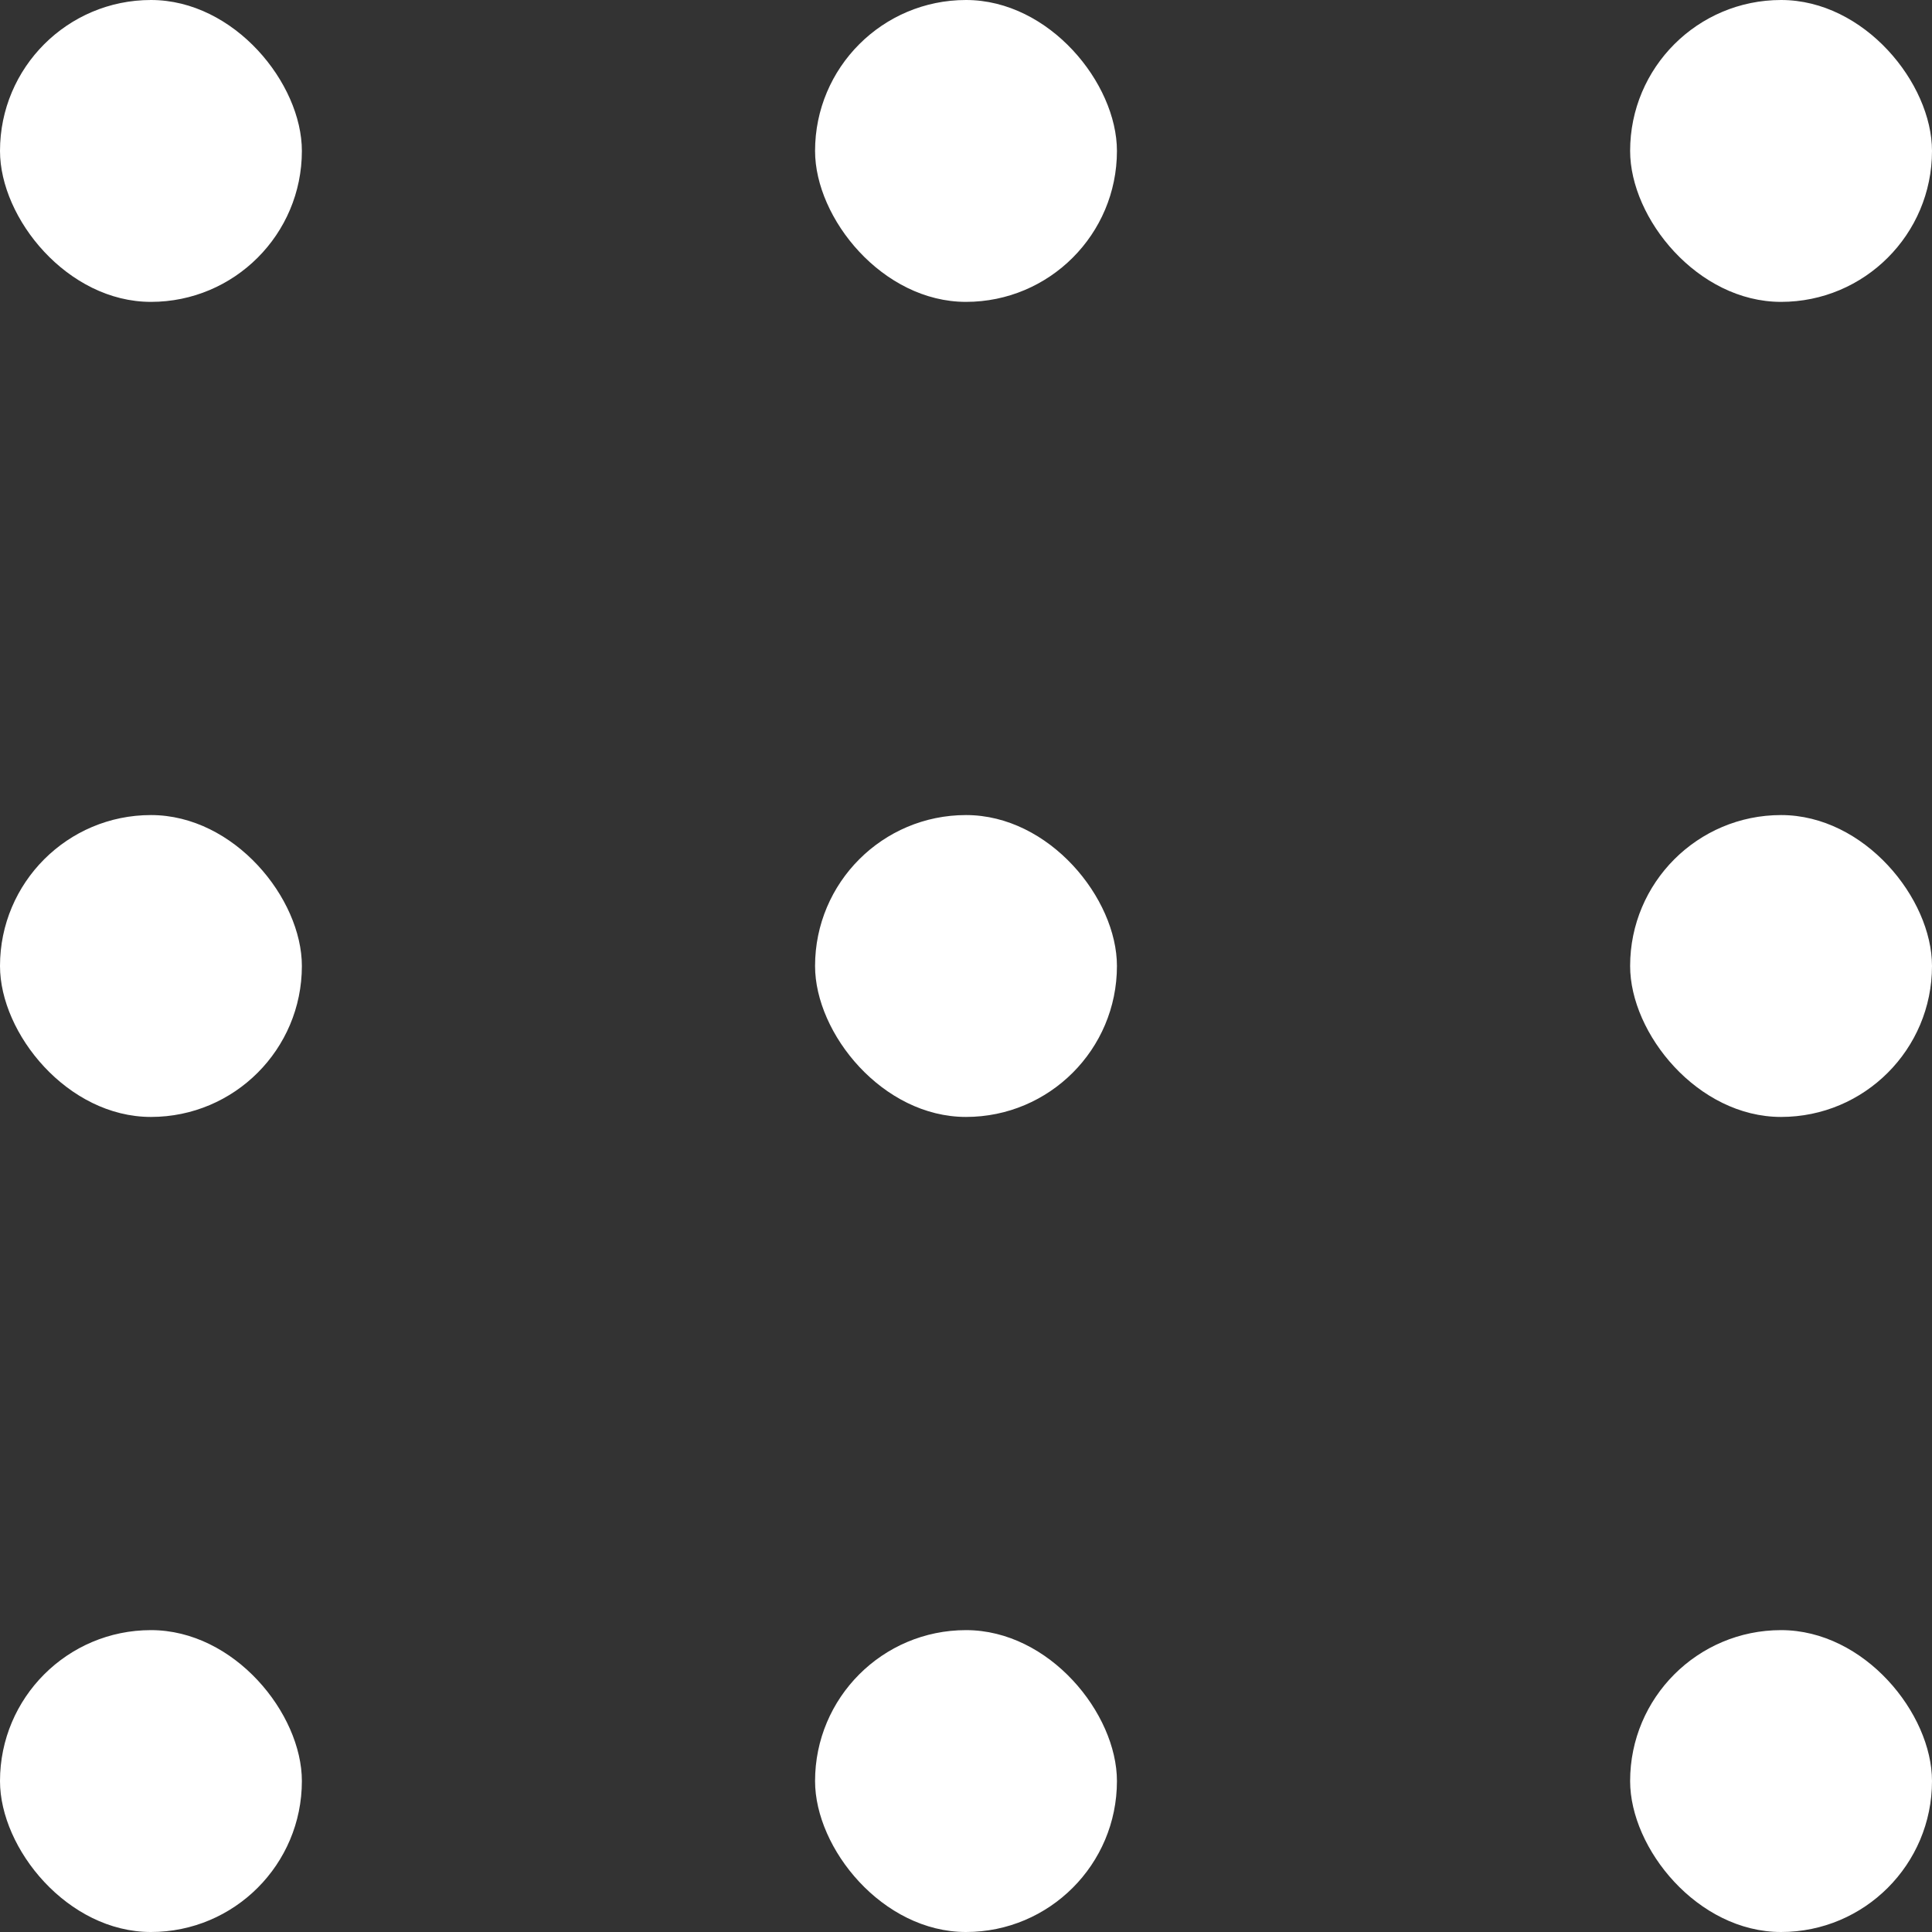 <svg width="16" height="16" viewBox="0 0 16 16" fill="none" xmlns="http://www.w3.org/2000/svg">
<rect x="0" y="0" width="16" height="16" fill="#333333" stroke="none"/>
<g clip-path="url(#clip0_756_374)">
<g clip-path="url(#clip1_756_374)">
<rect width="2.5" height="2.5" rx="1.25" fill="white"/>
<rect x="6.75" width="2.5" height="2.5" rx="1.25" fill="white"/>
<rect x="13.5" width="2.5" height="2.5" rx="1.25" fill="white"/>
</g>
<g clip-path="url(#clip2_756_374)">
<rect y="6.75" width="2.5" height="2.5" rx="1.25" fill="white"/>
<rect x="6.75" y="6.75" width="2.5" height="2.5" rx="1.25" fill="white"/>
<rect x="13.5" y="6.75" width="2.5" height="2.5" rx="1.25" fill="white"/>
</g>
<g clip-path="url(#clip3_756_374)">
<rect y="13.5" width="2.5" height="2.5" rx="1.25" fill="white"/>
<rect x="6.75" y="13.5" width="2.5" height="2.5" rx="1.25" fill="white"/>
<rect x="13.5" y="13.5" width="2.5" height="2.5" rx="1.25" fill="white"/>
</g>
</g>
<defs>
<clipPath id="clip0_756_374">
<rect width="16" height="16" fill="white"/>
</clipPath>
<clipPath id="clip1_756_374">
<rect width="16" height="2.5" fill="white"/>
</clipPath>
<clipPath id="clip2_756_374">
<rect width="16" height="2.5" fill="white" transform="translate(0 6.75)"/>
</clipPath>
<clipPath id="clip3_756_374">
<rect width="16" height="2.5" fill="white" transform="translate(0 13.5)"/>
</clipPath>
</defs>
</svg>
